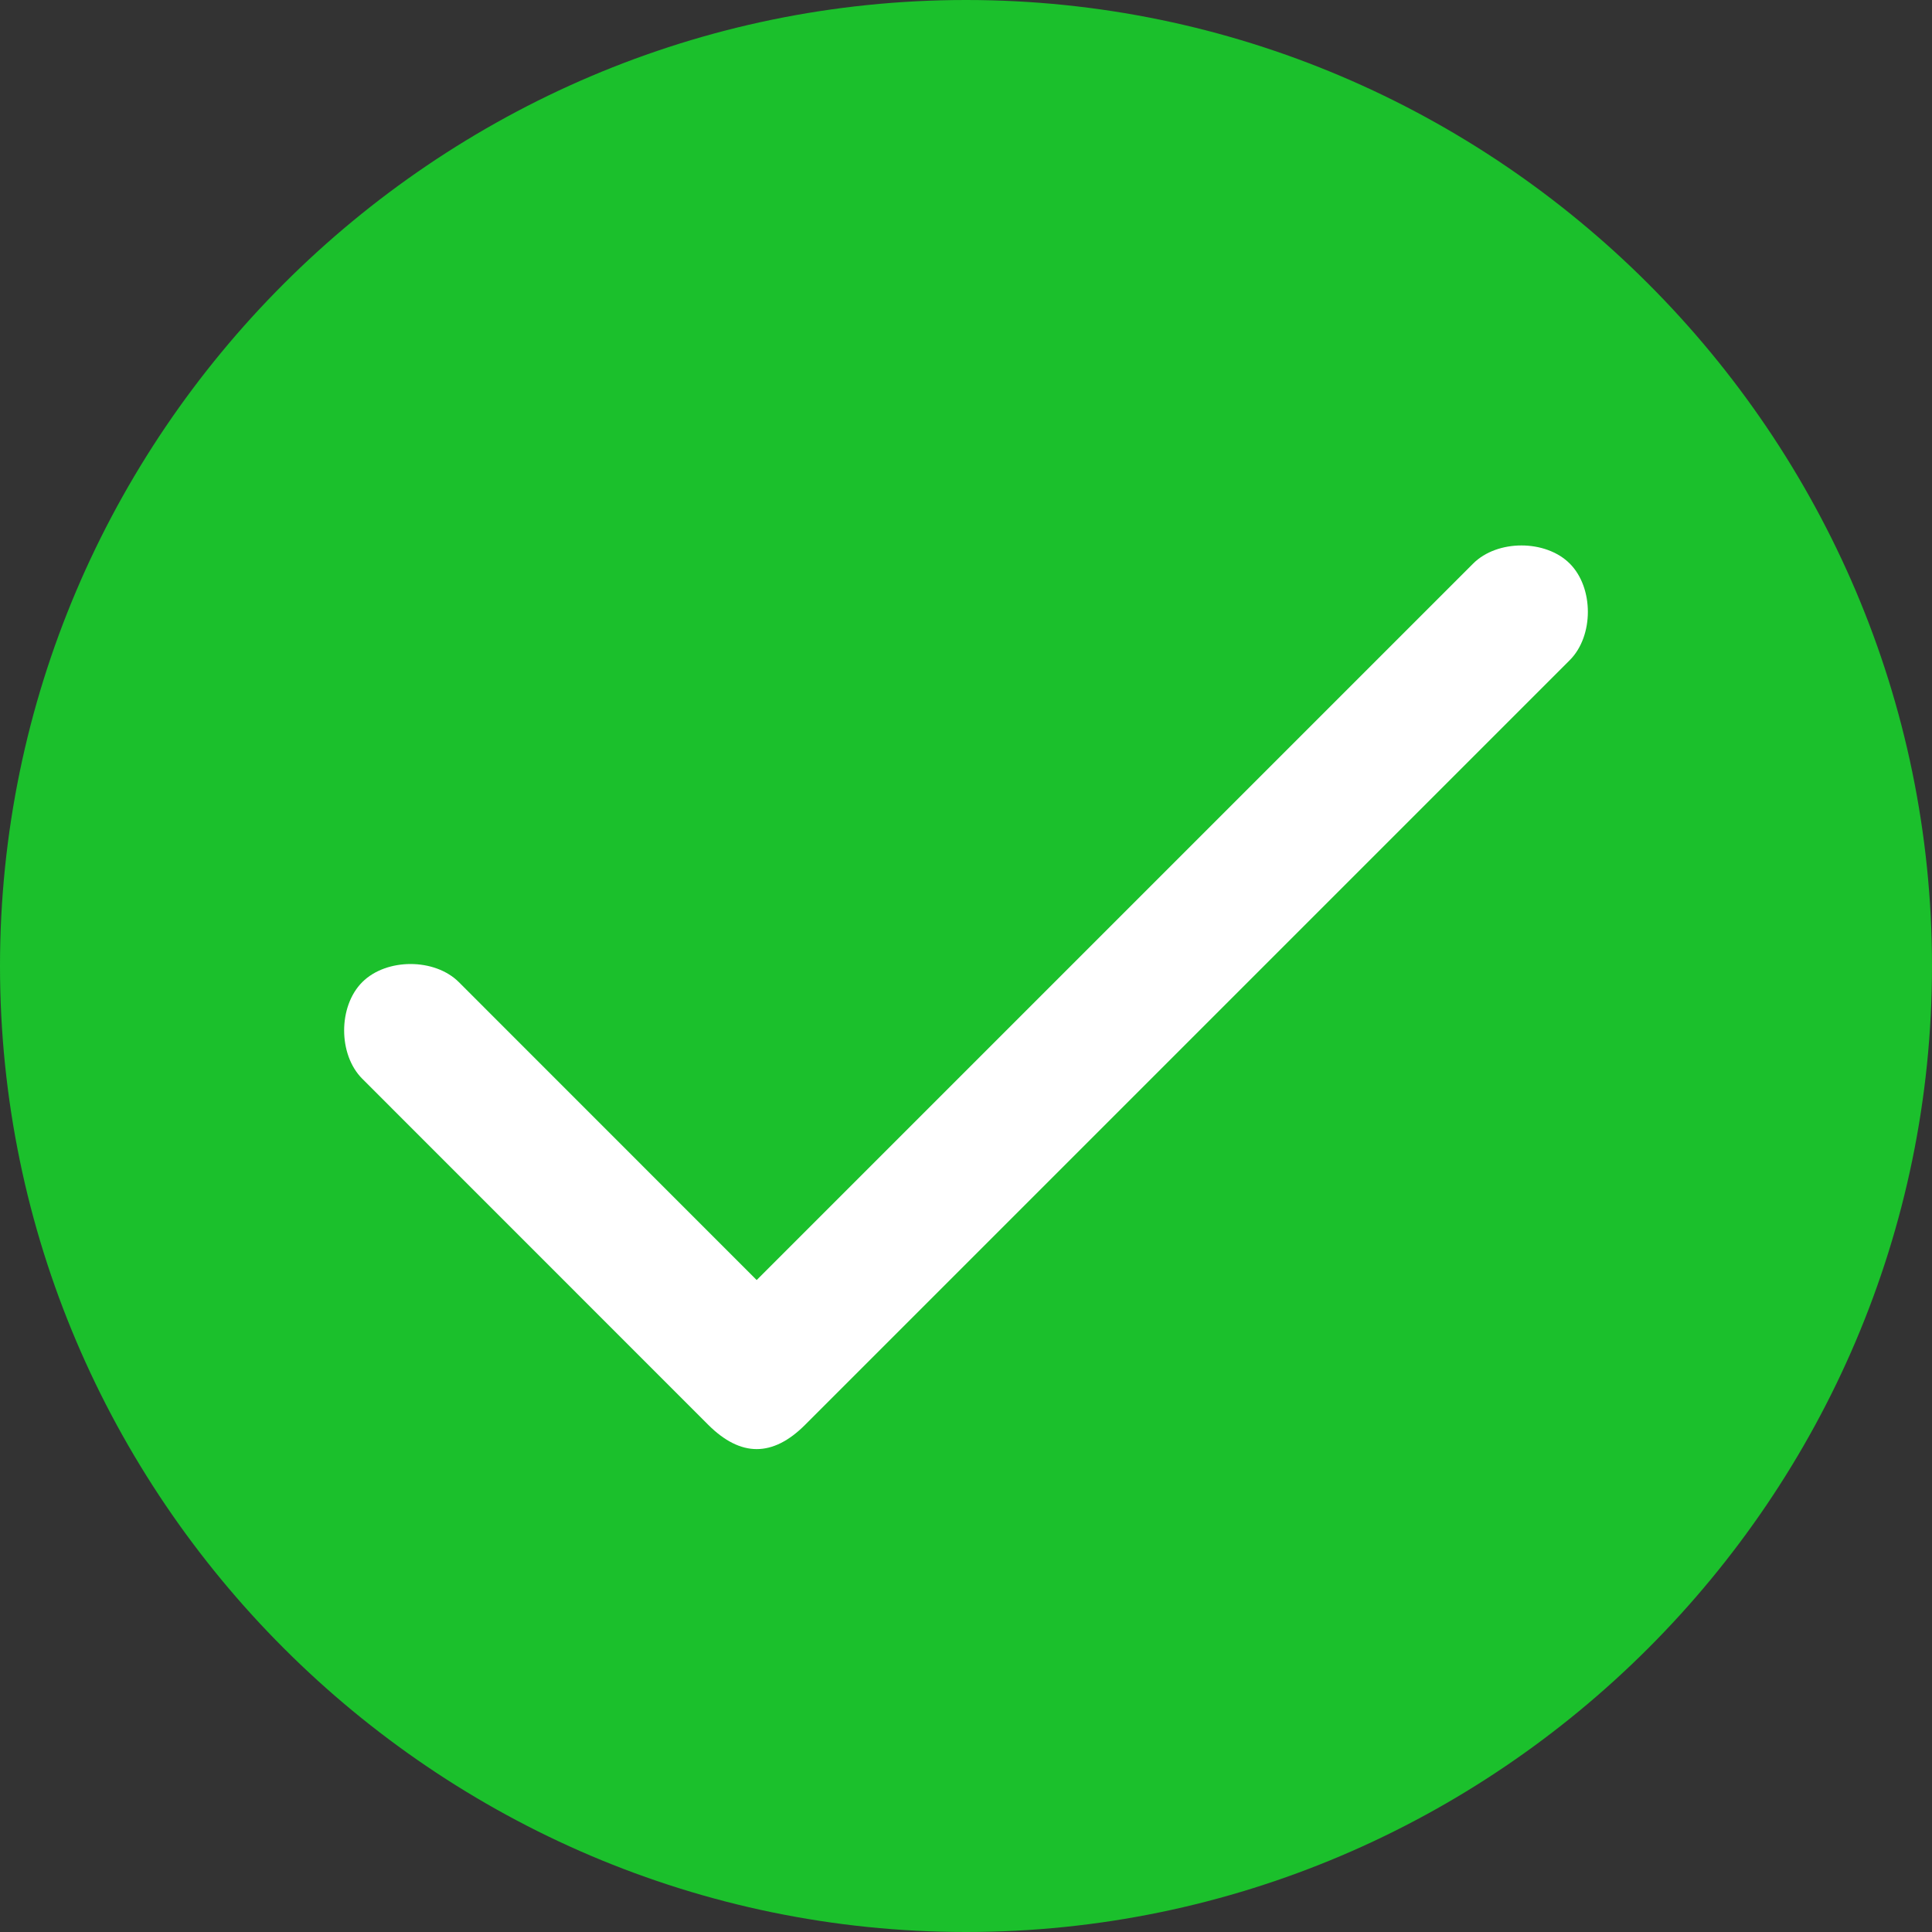 <svg width="20" height="20" viewBox="0 0 20 20" fill="none" xmlns="http://www.w3.org/2000/svg">
<rect x="0" y="0" width="20" height="20" fill="#333333" stroke="none"/>
<path d="M10 20C4.5 20 0 15.5 0 10C0 4.5 4.5 0 10 0C15.5 0 20 4.5 20 10C20 15.5 15.5 20 10 20Z" fill="#1BC02C"/>
<path d="M7.833 15.001C7.667 15.001 7.5 14.917 7.333 14.751L3.75 11.167C3.5 10.917 3.5 10.417 3.75 10.167C4 9.917 4.5 9.917 4.75 10.167L7.833 13.251L15.25 5.834C15.5 5.584 16 5.584 16.25 5.834C16.5 6.084 16.5 6.584 16.25 6.834L8.333 14.751C8.167 14.917 8 15.001 7.833 15.001Z" fill="white"/>
</svg>